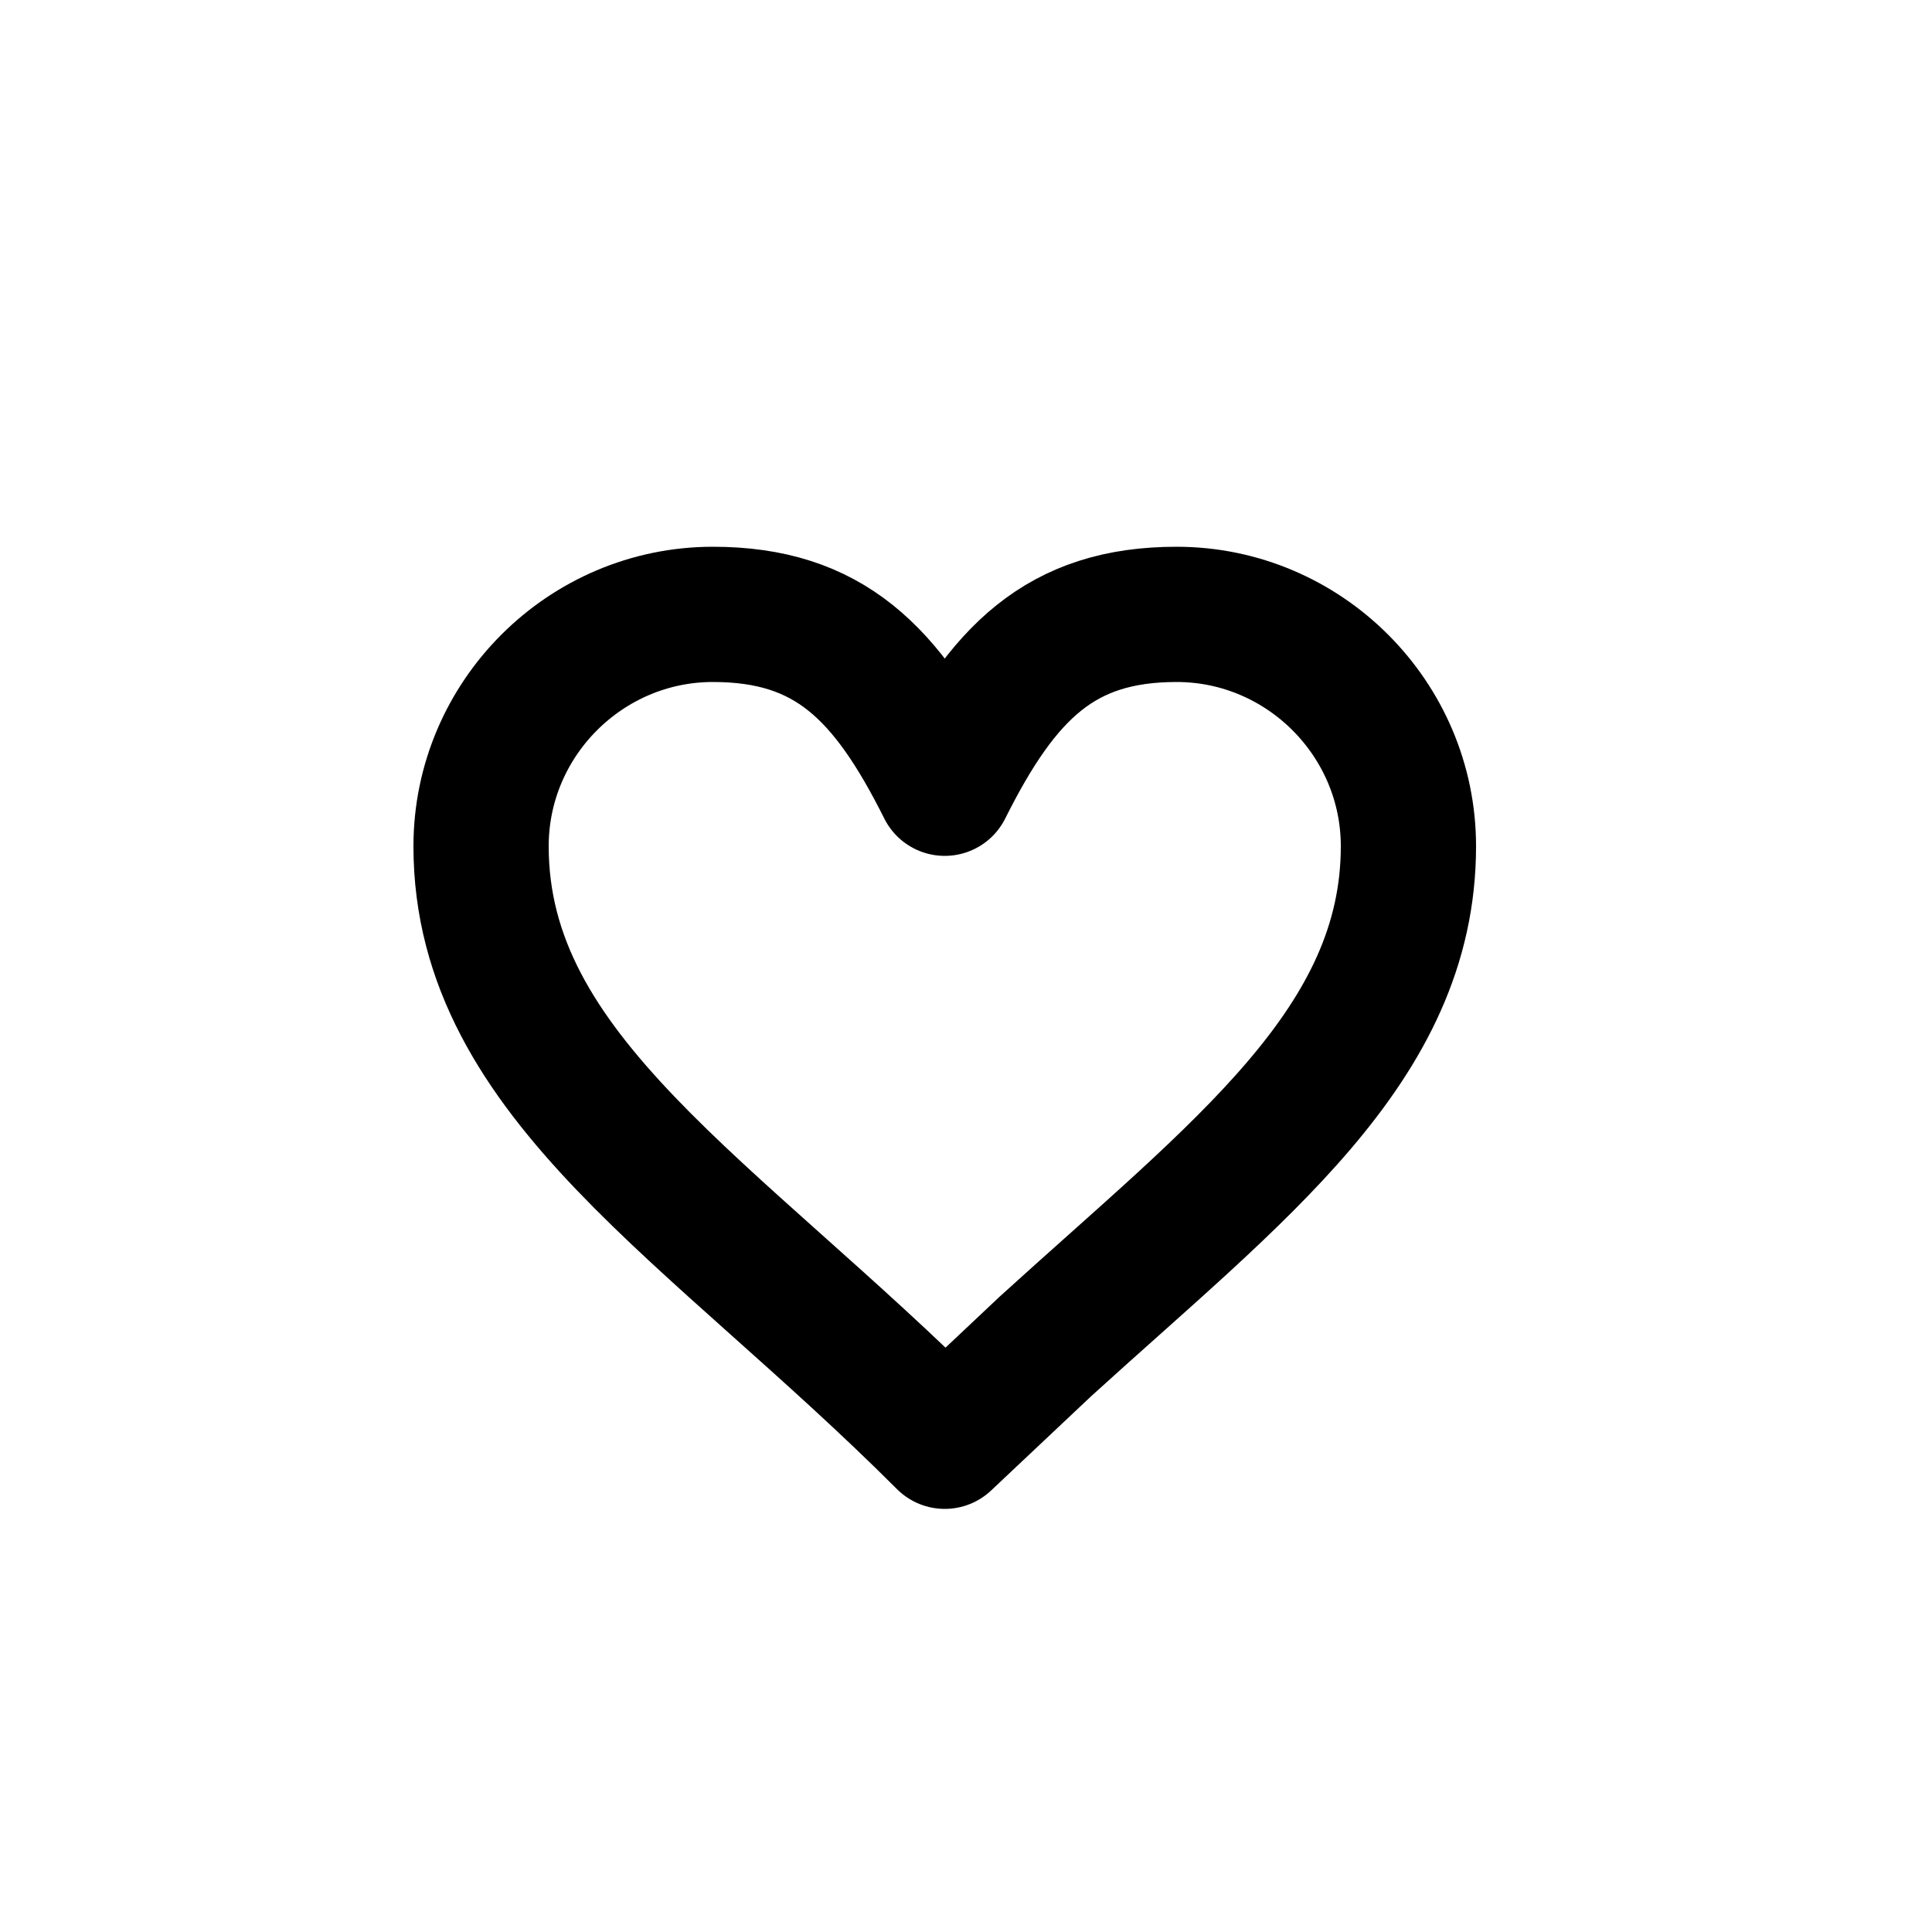 <?xml version="1.0" encoding="utf-8"?>
<!-- Generator: Adobe Illustrator 17.1.0, SVG Export Plug-In . SVG Version: 6.00 Build 0)  -->
<!DOCTYPE svg PUBLIC "-//W3C//DTD SVG 1.1//EN" "http://www.w3.org/Graphics/SVG/1.1/DTD/svg11.dtd">
<svg version="1.1" xmlns="http://www.w3.org/2000/svg" xmlns:xlink="http://www.w3.org/1999/xlink" x="0px" y="0px"
	 viewBox="0 0 100 100" enable-background="new 0 0 100 100" xml:space="preserve">
<g id="Layer_1" display="none">
	<g display="inline">
		<line fill="none" stroke="#000000" stroke-width="8" stroke-miterlimit="10" x1="69.8" y1="59.9" x2="69.8" y2="2"/>
		<line fill="none" stroke="#000000" stroke-width="8" stroke-miterlimit="10" x1="69.8" y1="79.2" x2="69.8" y2="98.1"/>
		<path fill="none" stroke="#000000" stroke-width="8" stroke-miterlimit="10" d="M69.8,56.7c-7.2,0-13.1,5.9-13.1,13.1
			s5.9,13.1,13.1,13.1"/>
		<path fill="none" stroke="#000000" stroke-width="8" stroke-miterlimit="10" d="M69.8,56.7c7.2,0,13.1,5.9,13.1,13.1
			S77,82.9,69.8,82.9"/>
		<line fill="none" stroke="#000000" stroke-width="8" stroke-miterlimit="10" x1="30.1" y1="40" x2="30.1" y2="98.1"/>
		<line fill="none" stroke="#000000" stroke-width="8" stroke-miterlimit="10" x1="30.1" y1="20.2" x2="30.1" y2="2"/>
		<path fill="none" stroke="#000000" stroke-width="8" stroke-miterlimit="10" d="M30.1,43.4c-7.2,0-13.1-5.9-13.1-13.1
			s5.9-13.1,13.1-13.1"/>
		<path fill="none" stroke="#000000" stroke-width="8" stroke-miterlimit="10" d="M30.1,43.4c7.2,0,13.1-5.9,13.1-13.1
			s-5.9-13.1-13.1-13.1"/>
	</g>
</g>
<g id="Layer_2" display="none">
	<g id="Tag" display="inline">
		<path id="XMLID_1724_" d="M83.3,6h-33c-1.5,0-2.9,0.4-3.9,1.4L7.9,45.9c-2.1,2.1-2.1,5.6,0,7.7l38.5,38.5c1.1,1.1,2.5,1.6,3.9,1.6
			s2.8-0.5,3.9-1.6l38.3-38.5c1-1,1.4-2.4,1.4-3.9v-33C94,10.6,89.4,6,83.3,6z M84,47.4l-33.3,33L19.8,49.3L52.6,16H84V47.4z"/>
		<circle id="XMLID_1723_" cx="66.8" cy="33.2" r="5.5"/>
	</g>
</g>
<g id="Layer_3" display="none">
	<g id="Box" display="inline">
		<path id="XMLID_2158_" d="M83.6,5H15.4C9.1,5,4,10.1,4,16.4v17.1c0,3.1,3,5.7,5,5.7V85c0,6,5.6,11,11.6,11h57.7
			c6,0,11.6-4.9,11.6-11V39.1c2,0,5-2.5,5-5.7V16.4C95,10.1,89.9,5,83.6,5z M16,17h67v12H16V17z M78,84H21V39h57V84z"/>
		<path id="XMLID_2160_" d="M38.1,56h22.8c3.1,0,5.7-2.4,5.7-5.5S64,45,60.9,45H38.1c-3.1,0-5.7,2.4-5.7,5.5S35,56,38.1,56z"/>
	</g>
</g>
<g id="Layer_4" display="none">
	<path id="Delivery" display="inline" d="M94.3,45.8L77.1,28.6C76,27.5,74.5,27,73,27H62v-5.9C62,14.7,56.3,10,50,10H15.5
		C9.2,10,4,14.7,4,21.1v46c0,6.3,5.2,11.5,11.5,11.5c0,6.4,5.1,11.2,11.5,11.2S38.5,85,38.5,78h23c0,7,5.1,11.8,11.5,11.8
		s11.5-5,11.5-11.4c6.3,0,11.5-5,11.5-11.4V49.8C96,48.3,95.4,46.8,94.3,45.8z M16,68V22h34v46H16z M84,68H62V39h8.6L84,52.2V68z"/>
</g>
<g id="Layer_5" display="none">
	<g display="inline">
		<g>
			<g>
				<path d="M60.3,38.7c-13.2,0-26.4,0-39.7,0c-3.2,0-3.2,5,0,5c13.2,0,26.4,0,39.7,0C63.6,43.7,63.6,38.7,60.3,38.7L60.3,38.7z"/>
			</g>
		</g>
		<g>
			<g>
				<path d="M60.3,46.3c-9.8,0-19.6,0-29.4,0c-3.2,0-3.2,5,0,5c9.8,0,19.6,0,29.4,0C63.6,51.3,63.6,46.3,60.3,46.3L60.3,46.3z"/>
			</g>
		</g>
		<g>
			<g>
				<path d="M60.3,53.5c-6.9,0-13.8,0-20.7,0c-3.2,0-3.2,5,0,5c6.9,0,13.8,0,20.7,0C63.6,58.5,63.6,53.5,60.3,53.5L60.3,53.5z"/>
			</g>
		</g>
	</g>
	<g display="inline">
		<g>
			<path d="M42.7,33.3c8,0,16.1,0,24.1,0c-1.2-0.5-2.4-1-3.5-1.5c4.9,4.9,9.7,9.7,14.6,14.6c-0.5-1.2-1-2.4-1.5-3.5c0,8,0,16,0,24.1
				c1.7-1.7,3.3-3.3,5-5c-13.6,0-27.3,0-40.9,0c-6.4,0-6.4,10,0,10c13.6,0,27.3,0,40.9,0c2.7,0,5-2.3,5-5c0-6.6,0-13.2,0-19.7
				c0-2.6,0.5-5.9-1.5-7.9c-2.3-2.3-4.6-4.6-6.9-6.9c-2.5-2.5-5-5-7.5-7.5c-2-2-4.7-1.6-7.3-1.6c-6.8,0-13.7,0-20.5,0
				C36.3,23.3,36.3,33.3,42.7,33.3L42.7,33.3z"/>
		</g>
	</g>
	<g display="inline">
		<path d="M48.4,71c-0.1,0.7-0.2,1.5-0.2,2.2c0,7.2,5.8,13,13,13s13-5.8,13-13c0-0.8-0.1-1.5-0.2-2.2H48.4z"/>
	</g>
</g>
<g id="Layer_6" display="none">
	<path id="Wallet" display="inline" d="M84,47.3v-6.4c0-4.9-3.7-8.9-8.6-8.9H70V17.9c0-2.6-1.8-4.9-4.4-4.9H28.3
		C20.5,13,14,19.5,14,27.3v13.6v28.4V79c0,4.9,4.3,9,9.2,9h52.2c4.9,0,8.6-4,8.6-9v-6.4c3-1.6,5-4.6,5-8v-9.3
		C89,51.9,87,48.9,84,47.3z M28.3,23H61v9H28.3c-2.6,0-4.7-1.9-4.7-4.5S25.7,23,28.3,23z M24,79v-9.7V41h4.3h35H75v5h-4.7
		c-7.7,0-14,6.3-14,14s6.3,14,14,14H75v5H24z M80,55v10h-5h-4.7c-2.6,0-4.7-2.4-4.7-5s2.1-5,4.7-5H75H80z"/>
</g>
<g id="Layer_7" display="none">
	<g id="Cash" display="inline">
		<path id="XMLID_27_" d="M94,28.4C94,22.1,88.9,17,82.6,17H14.4C8.1,17,3,22.1,3,28.4v46.3C3,80.9,8.1,86,14.4,86h68.3
			C88.9,86,94,80.9,94,74.6V28.4z M72.3,74H24.7C23,69,19,65.6,15,63.9V39.1c4-1.7,8-6.1,9.7-10.1h47.6C74,33,78,37.4,82,39.1v24.8
			C78,65.6,74,69,72.3,74z"/>
		<path id="XMLID_38_" d="M48.5,34.4c-9.4,0-17.1,7.7-17.1,17.1s7.7,17.1,17.1,17.1s17.1-7.7,17.1-17.1S57.9,34.4,48.5,34.4z
			 M48.5,57.2c-3.1,0-5.7-2.5-5.7-5.7s2.5-5.7,5.7-5.7s5.7,2.5,5.7,5.7S51.6,57.2,48.5,57.2z"/>
	</g>
</g>
<g id="Layer_8" display="none">
	<g display="inline">
		
			<path fill-rule="evenodd" clip-rule="evenodd" fill="none" stroke="#000000" stroke-width="10" stroke-linecap="round" stroke-linejoin="round" stroke-miterlimit="22.926" d="
			M78.7,76.3c15.8-15.9,15.8-41.7,0-57.5c-15.8-15.9-41.5-15.9-57.4,0C5.6,34.5,5.5,60,20.9,75.9c0.1,0.1,1.9,1.8,2,1.9v17l18.1-7.7
			c9.7,2.3,19.6,0.9,28.5-4"/>
		
			<polyline fill-rule="evenodd" clip-rule="evenodd" fill="none" stroke="#000000" stroke-width="10" stroke-linecap="round" stroke-linejoin="round" stroke-miterlimit="22.926" points="
			26.8,58.5 47.3,40.1 52.7,58.5 		"/>
		
			<line fill-rule="evenodd" clip-rule="evenodd" fill="none" stroke="#000000" stroke-width="10" stroke-linecap="round" stroke-linejoin="round" stroke-miterlimit="22.926" x1="52.7" y1="58.5" x2="73.2" y2="40.1"/>
	</g>
</g>
<g id="Layer_9" display="none">
	<g display="inline">
		
			<path fill-rule="evenodd" clip-rule="evenodd" fill="none" stroke="#000000" stroke-width="7" stroke-linecap="round" stroke-linejoin="round" stroke-miterlimit="22.926" d="
			M75.2,70.5c3-4.2,4.9-8.9,5.7-13.8l11.1-0.4v-9.4l-11.1-0.4c-0.8-4.9-2.7-9.6-5.7-13.8l7.5-8.1L76,17.9l-8.1,7.5
			c-4.2-3-8.9-4.9-13.8-5.7L53.7,8.7h-9.4l-0.4,11.1c-4.9,0.8-9.6,2.7-13.8,5.7L22,17.9l-6.7,6.6l7.5,8.1c-3,4.2-4.9,8.9-5.7,13.8
			L6.1,46.9v9.4l11.1,0.4c0.8,4.9,2.7,9.6,5.7,13.8l-7.5,8.1l6.7,6.7l8.1-7.5c4.2,3,8.9,4.9,13.8,5.7l0.4,11.1h9.4l0.4-11.1
			c4.9-0.8,9.6-2.7,13.8-5.7l8.1,7.5l6.7-6.7L75.2,70.5z"/>
		
			<path fill-rule="evenodd" clip-rule="evenodd" fill="none" stroke="#000000" stroke-width="7" stroke-linecap="round" stroke-linejoin="round" stroke-miterlimit="22.926" d="
			M49,60.8c5.1,0,9.2-4.1,9.2-9.2c0-5.1-4.1-9.2-9.2-9.2c-5.1,0-9.2,4.1-9.2,9.2C39.8,56.6,44,60.8,49,60.8z"/>
	</g>
</g>
<g id="Layer_10" display="none">
	<g display="inline">
		
			<polygon fill-rule="evenodd" clip-rule="evenodd" fill="none" stroke="#000000" stroke-width="5" stroke-linecap="round" stroke-linejoin="round" stroke-miterlimit="22.926" points="
			12.6,86.4 12.6,21.5 90.5,21.5 90.5,86.4 26,86.4 		"/>
		
			<line fill-rule="evenodd" clip-rule="evenodd" fill="none" stroke="#000000" stroke-width="5" stroke-linecap="round" stroke-linejoin="round" stroke-miterlimit="22.926" x1="25.6" y1="73.4" x2="77.5" y2="73.4"/>
		
			<line fill-rule="evenodd" clip-rule="evenodd" fill="none" stroke="#000000" stroke-width="5" stroke-linecap="round" stroke-linejoin="round" stroke-miterlimit="22.926" x1="25.6" y1="34.1" x2="38.6" y2="34.1"/>
		
			<polyline fill-rule="evenodd" clip-rule="evenodd" fill="none" stroke="#000000" stroke-width="5" stroke-linecap="round" stroke-linejoin="round" stroke-miterlimit="22.926" points="
			12.6,21.5 25.6,8.5 77.5,8.5 90.5,21.5 		"/>
		
			<line fill-rule="evenodd" clip-rule="evenodd" fill="none" stroke="#000000" stroke-width="5" stroke-linecap="round" stroke-linejoin="round" stroke-miterlimit="22.926" x1="51.6" y1="21.5" x2="51.6" y2="8.5"/>
		
			<line fill-rule="evenodd" clip-rule="evenodd" fill="none" stroke="#000000" stroke-width="5" stroke-linecap="round" stroke-linejoin="round" stroke-miterlimit="22.926" x1="25.6" y1="46.2" x2="38.6" y2="46.2"/>
	</g>
</g>
<g id="Layer_11">
	<g>
		
			<path fill-rule="evenodd" clip-rule="evenodd" fill="none" stroke="#000000" stroke-width="7" stroke-linecap="round" stroke-linejoin="round" stroke-miterlimit="22.926" d="
			M48.9,74.6c-12-12-24-18.8-24-30.8c0-6.6,5.4-12,12-12c6,0,9,3,12,9c3-6,6-9,12-9c6.6,0,12,5.4,12,12c0,10.3-8.8,16.8-18.8,25.9
			L48.9,74.6z"/>
	</g>
</g>
<g id="Layer_12" display="none">
	<g display="inline">
		
			<path fill-rule="evenodd" clip-rule="evenodd" fill="none" stroke="#000000" stroke-width="5" stroke-linecap="round" stroke-linejoin="round" stroke-miterlimit="22.926" d="
			M20.7,40.3c0,0,0,5.8,0,10.1c0,17.3,14,31.4,31.4,31.4c17.3,0,31.4-14,31.4-31.4c0-6.6,0.6-13.1-1.4-19.4C78,18.2,66.1,9,52,9
			C34.7,9,20.7,23,20.7,40.3c0,17.3,14,31.4,31.4,31.4c17.3,0,31.4-14,31.4-31.4"/>
		
			<path fill-rule="evenodd" clip-rule="evenodd" fill="none" stroke="#000000" stroke-width="5" stroke-linecap="round" stroke-linejoin="round" stroke-miterlimit="22.926" d="
			M20.7,50.7c0,0,0-7.2,0,10.1c0,17.3,14,31.4,31.4,31.4c17.3,0,31.4-14,31.4-31.4c0-17.3,0-10.1,0-10.1"/>
		
			<path fill-rule="evenodd" clip-rule="evenodd" fill="none" stroke="#000000" stroke-width="5" stroke-linecap="round" stroke-linejoin="round" stroke-miterlimit="22.926" d="
			M45.6,46.5c0,3.1,2.5,5.6,5.6,5.6c3.1,0,5.6-2.5,5.6-5.6c0-8.1-11.3-3.2-11.3-11.3c0-3.1,2.5-5.6,5.6-5.6c3.1,0,5.6,2.5,5.6,5.6"
			/>
		
			<line fill-rule="evenodd" clip-rule="evenodd" fill="none" stroke="#000000" stroke-width="5" stroke-linecap="round" stroke-linejoin="round" stroke-miterlimit="22.926" x1="51.2" y1="56.6" x2="51.2" y2="52.2"/>
		
			<line fill-rule="evenodd" clip-rule="evenodd" fill="none" stroke="#000000" stroke-width="5" stroke-linecap="round" stroke-linejoin="round" stroke-miterlimit="22.926" x1="51.2" y1="29.7" x2="51.2" y2="25.2"/>
	</g>
</g>
</svg>
